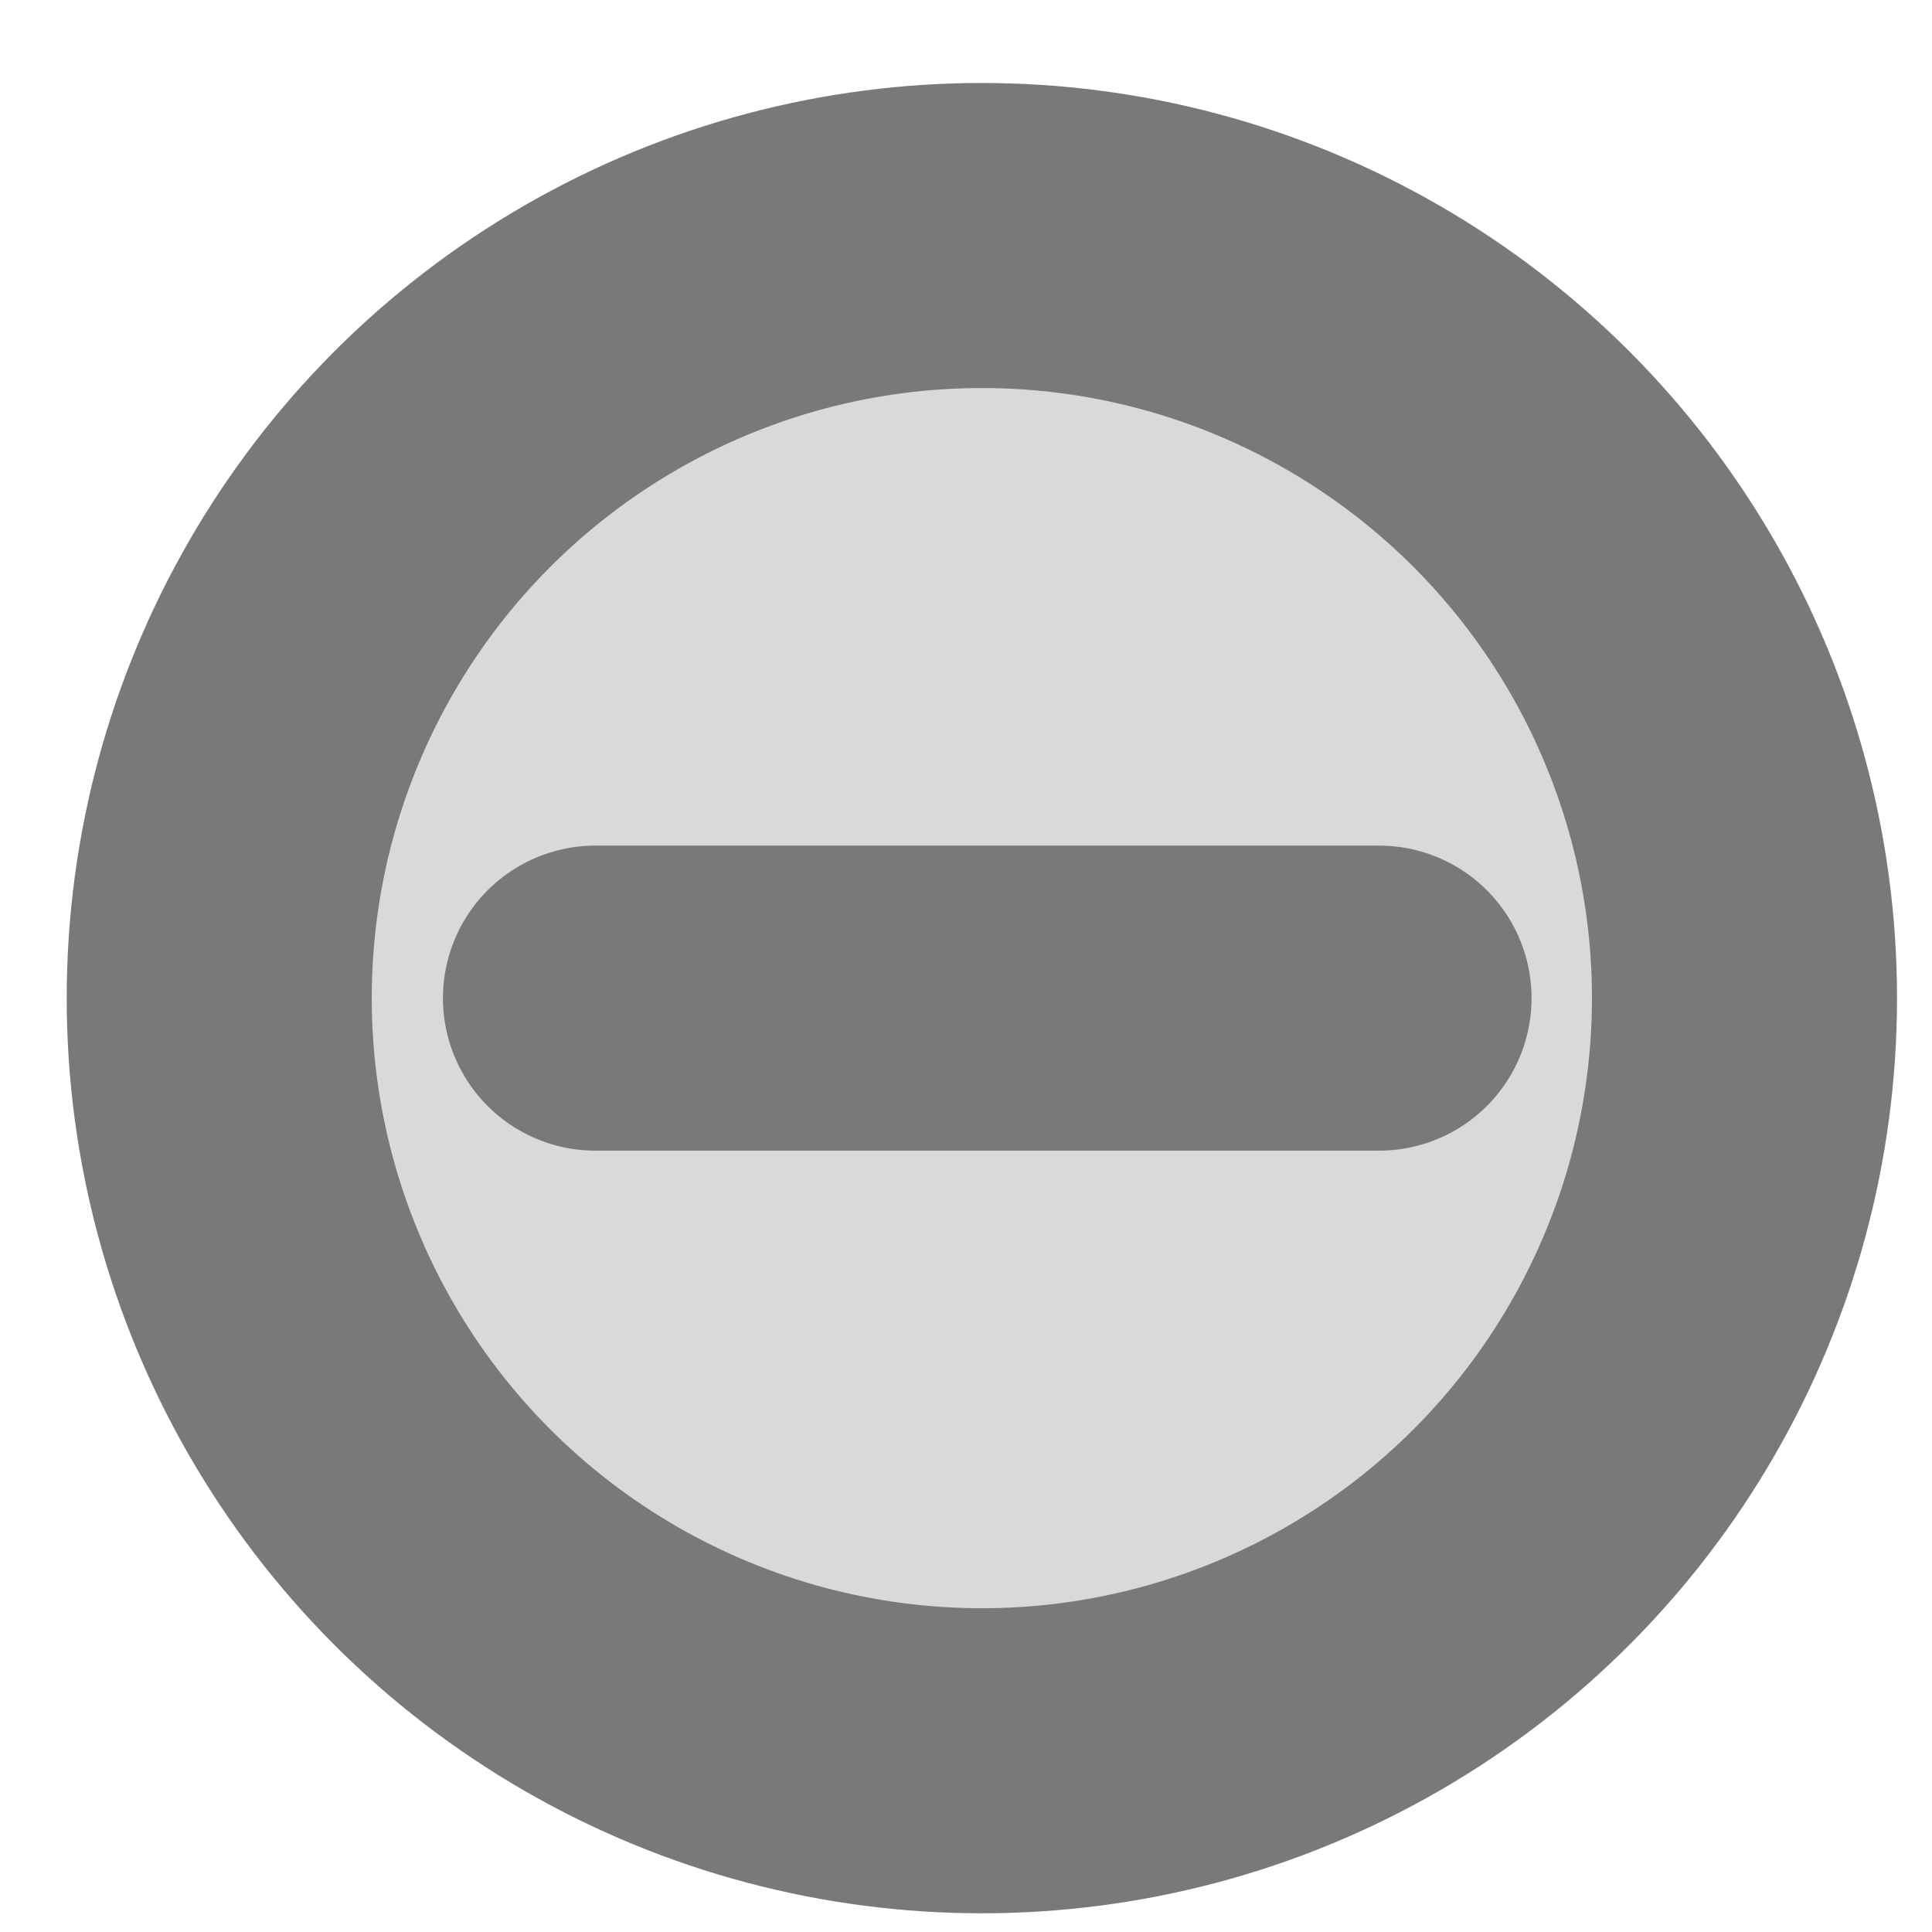 <svg width="19" height="19" viewBox="0 0 19 19" fill="none" xmlns="http://www.w3.org/2000/svg">
<circle cx="9.656" cy="9.816" r="7.5" fill="#D9D9D9" stroke="#797979" stroke-width="3"/>
<path d="M5.856 9.816L13.562 9.816" stroke="#797979" stroke-width="3" stroke-linecap="round"/>
</svg>
